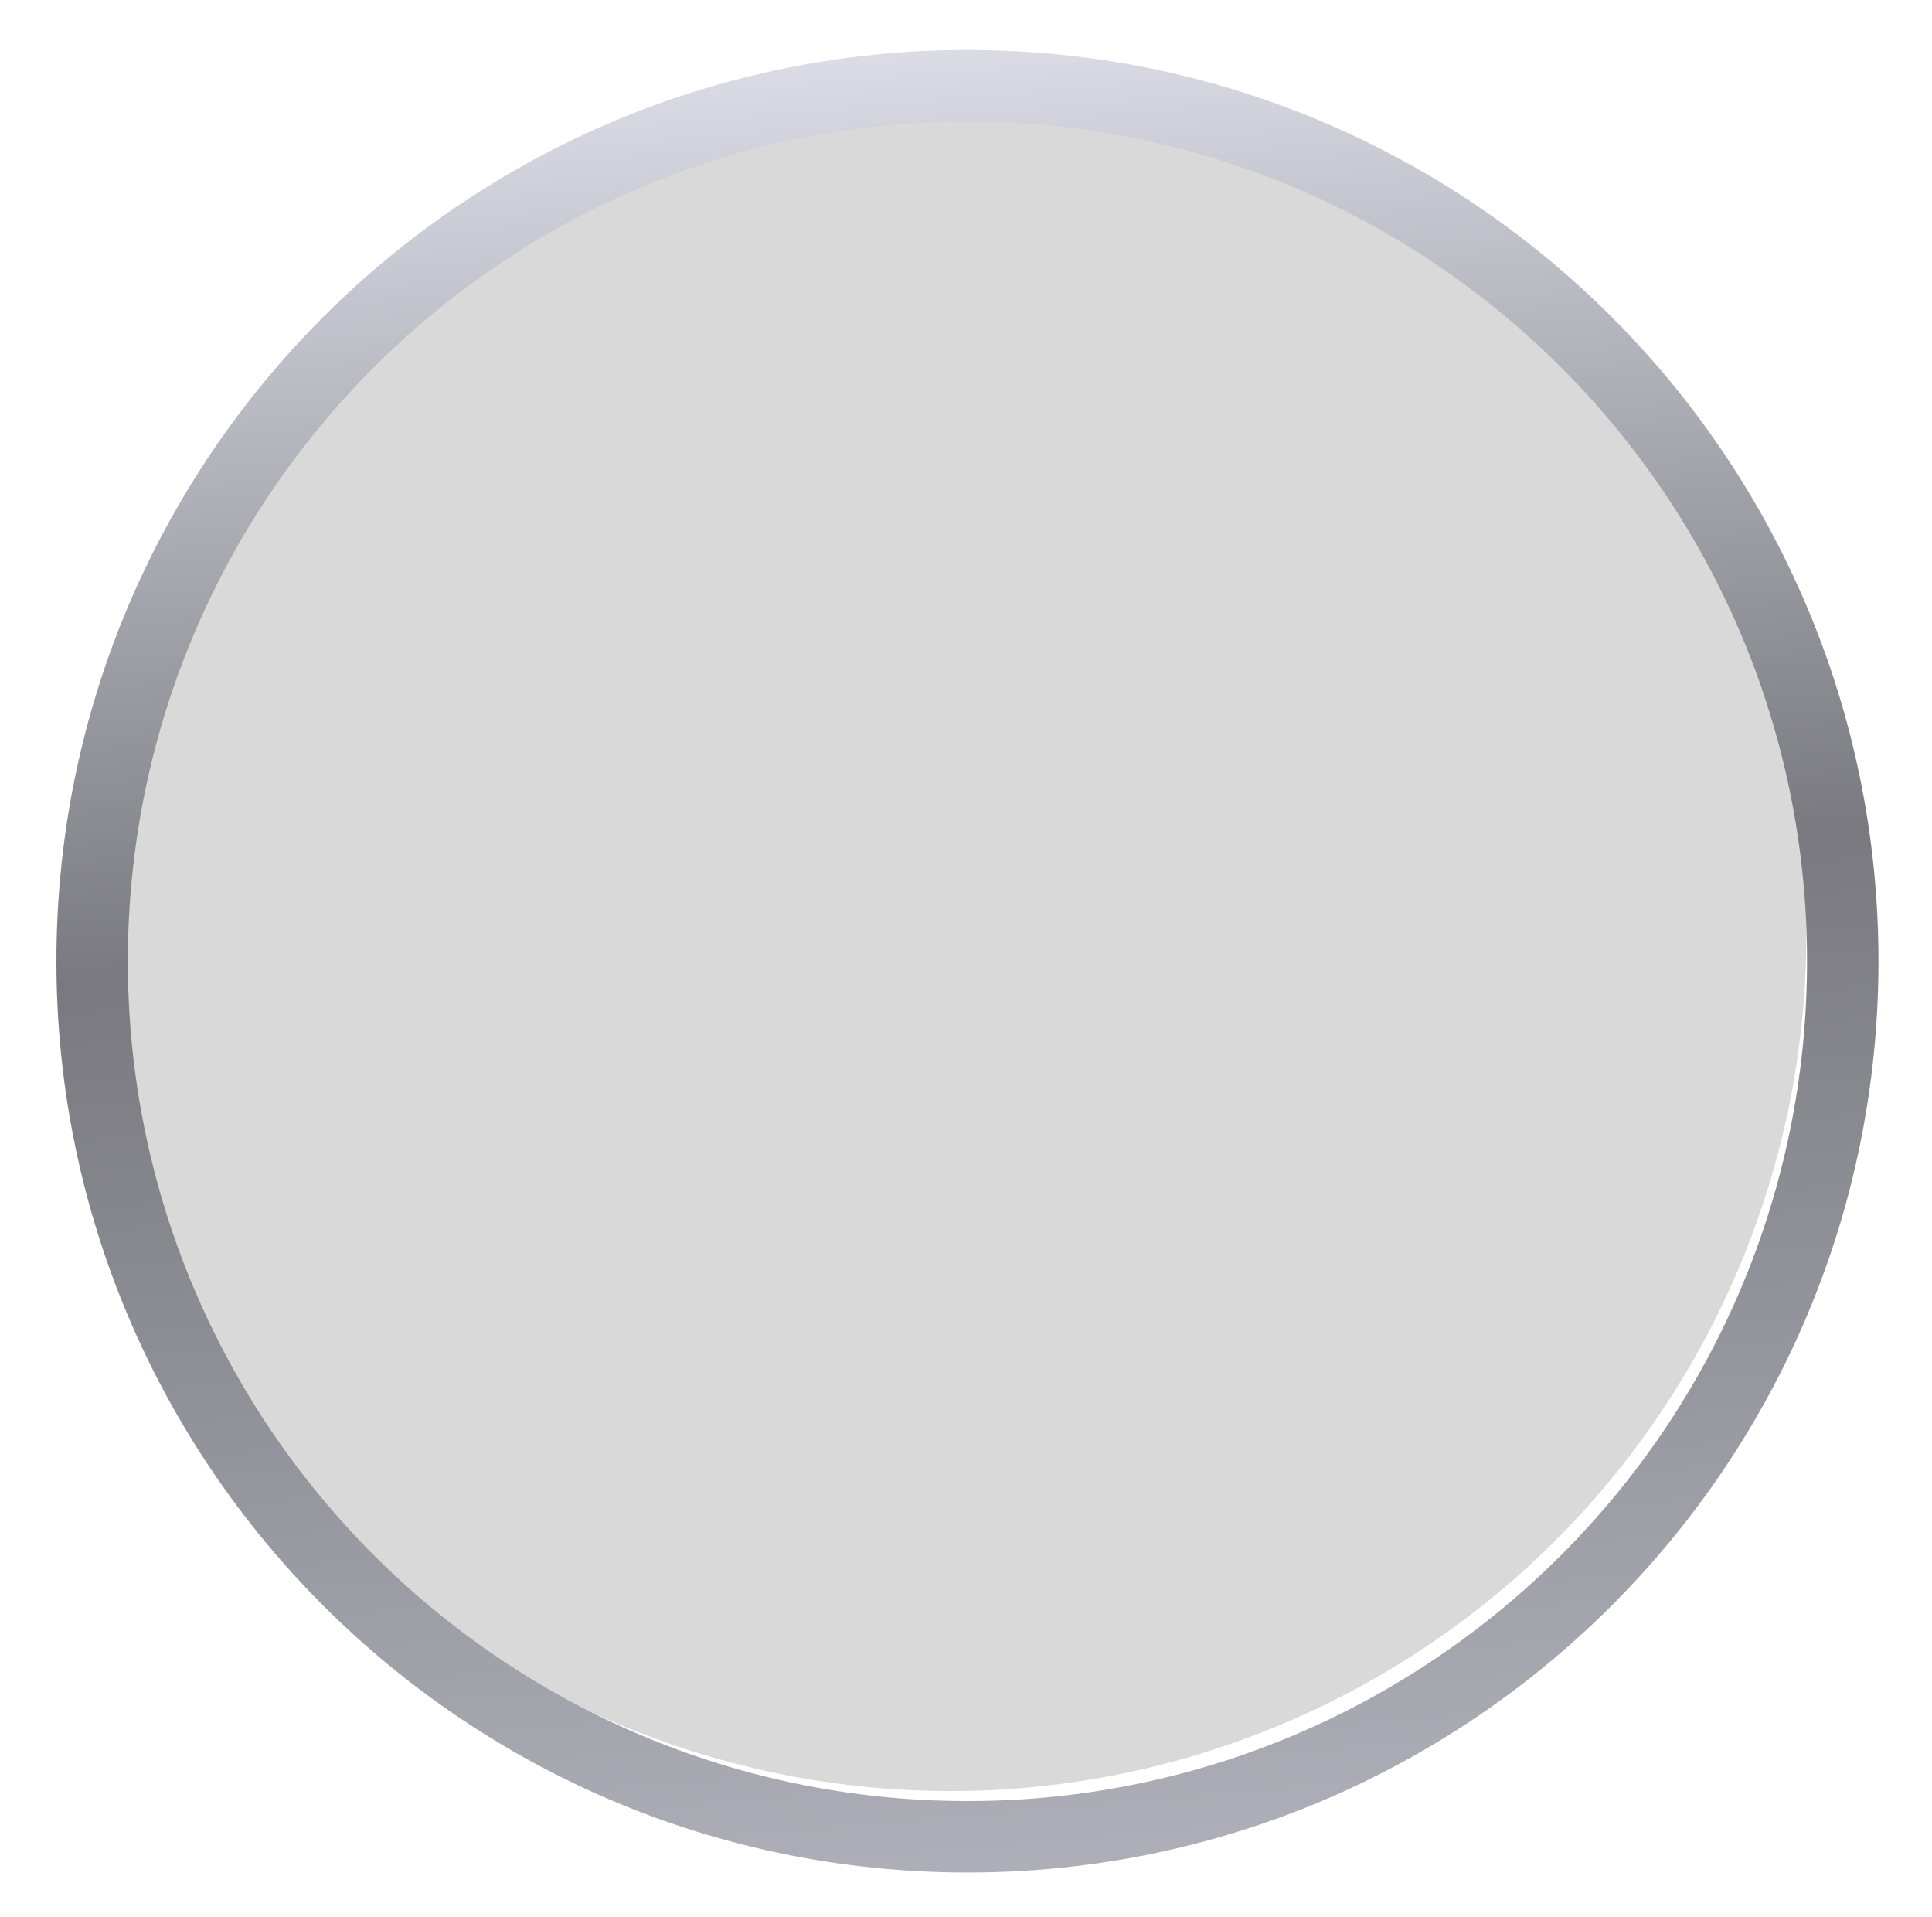 <svg width="123" height="122" viewBox="0 0 123 122" fill="none" xmlns="http://www.w3.org/2000/svg">
<circle cx="60.5" cy="59.5" r="54.5" fill="#D9D9D9"/>
<g filter="url(#filter0_di_25_90)">
<path d="M119 60C119 92.032 93.032 118 61 118C28.968 118 3 92.032 3 60C3 27.968 28.968 2 61 2C93.032 2 119 27.968 119 60ZM7.547 60C7.547 89.521 31.479 113.453 61 113.453C90.521 113.453 114.453 89.521 114.453 60C114.453 30.479 90.521 6.547 61 6.547C31.479 6.547 7.547 30.479 7.547 60Z" fill="url(#paint0_linear_25_90)"/>
</g>
<defs>
<filter id="filter0_di_25_90" x="0.929" y="0.521" width="121.326" height="121.326" filterUnits="userSpaceOnUse" color-interpolation-filters="sRGB">
<feFlood flood-opacity="0" result="BackgroundImageFix"/>
<feColorMatrix in="SourceAlpha" type="matrix" values="0 0 0 0 0 0 0 0 0 0 0 0 0 0 0 0 0 0 127 0" result="hardAlpha"/>
<feOffset dx="0.592" dy="1.184"/>
<feGaussianBlur stdDeviation="1.331"/>
<feComposite in2="hardAlpha" operator="out"/>
<feColorMatrix type="matrix" values="0 0 0 0 0.099 0 0 0 0 0.099 0 0 0 0 0.099 0 0 0 0.75 0"/>
<feBlend mode="normal" in2="BackgroundImageFix" result="effect1_dropShadow_25_90"/>
<feBlend mode="normal" in="SourceGraphic" in2="effect1_dropShadow_25_90" result="shape"/>
<feColorMatrix in="SourceAlpha" type="matrix" values="0 0 0 0 0 0 0 0 0 0 0 0 0 0 0 0 0 0 127 0" result="hardAlpha"/>
<feMorphology radius="0.592" operator="erode" in="SourceAlpha" result="effect2_innerShadow_25_90"/>
<feOffset/>
<feComposite in2="hardAlpha" operator="arithmetic" k2="-1" k3="1"/>
<feColorMatrix type="matrix" values="0 0 0 0 0 0 0 0 0 0 0 0 0 0 0 0 0 0 0.25 0"/>
<feBlend mode="normal" in2="shape" result="effect2_innerShadow_25_90"/>
</filter>
<linearGradient id="paint0_linear_25_90" x1="61" y1="2" x2="70.902" y2="116.302" gradientUnits="userSpaceOnUse">
<stop stop-color="#DADBE5"/>
<stop offset="0.473" stop-color="#79797F"/>
<stop offset="1" stop-color="#ADAEB7"/>
</linearGradient>
</defs>
</svg>
